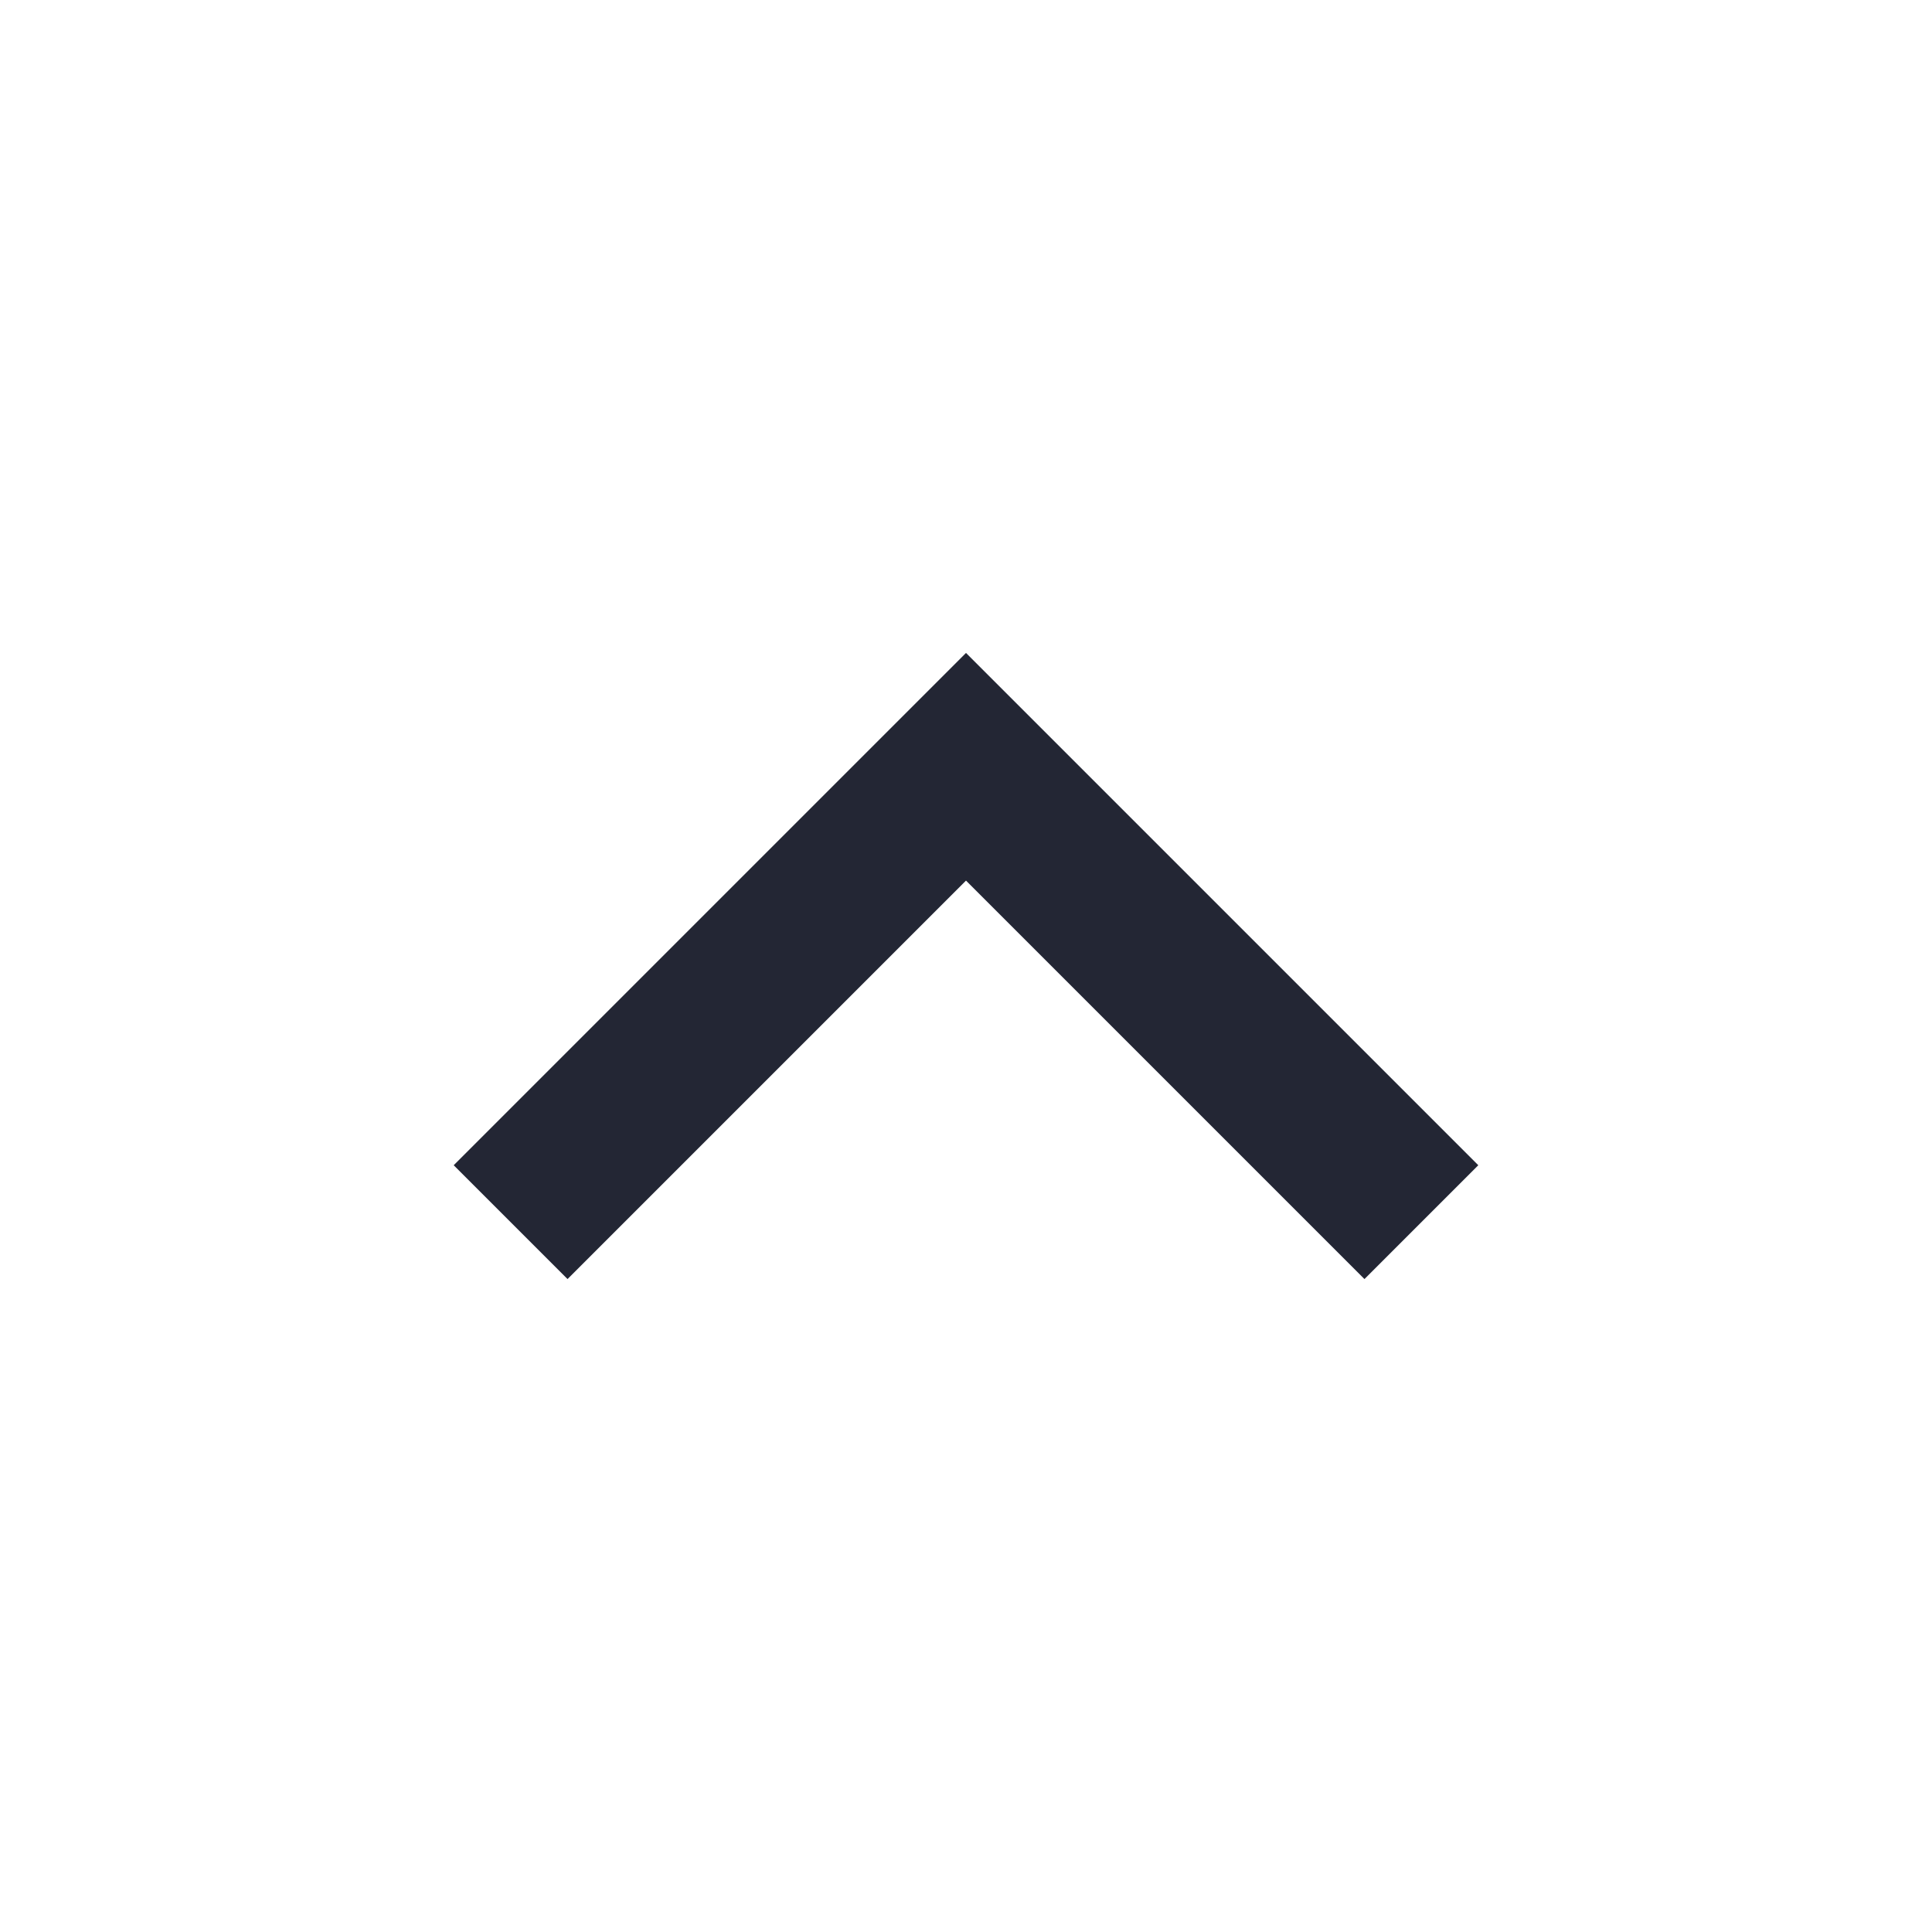 <svg width="24" height="24" viewBox="0 0 24 24" fill="none" xmlns="http://www.w3.org/2000/svg">
<path d="M12 10.939L7.05 15.889L5.636 14.475L12 8.111L18.364 14.475L16.95 15.889L12 10.939Z" fill="#232634"/>
</svg>
